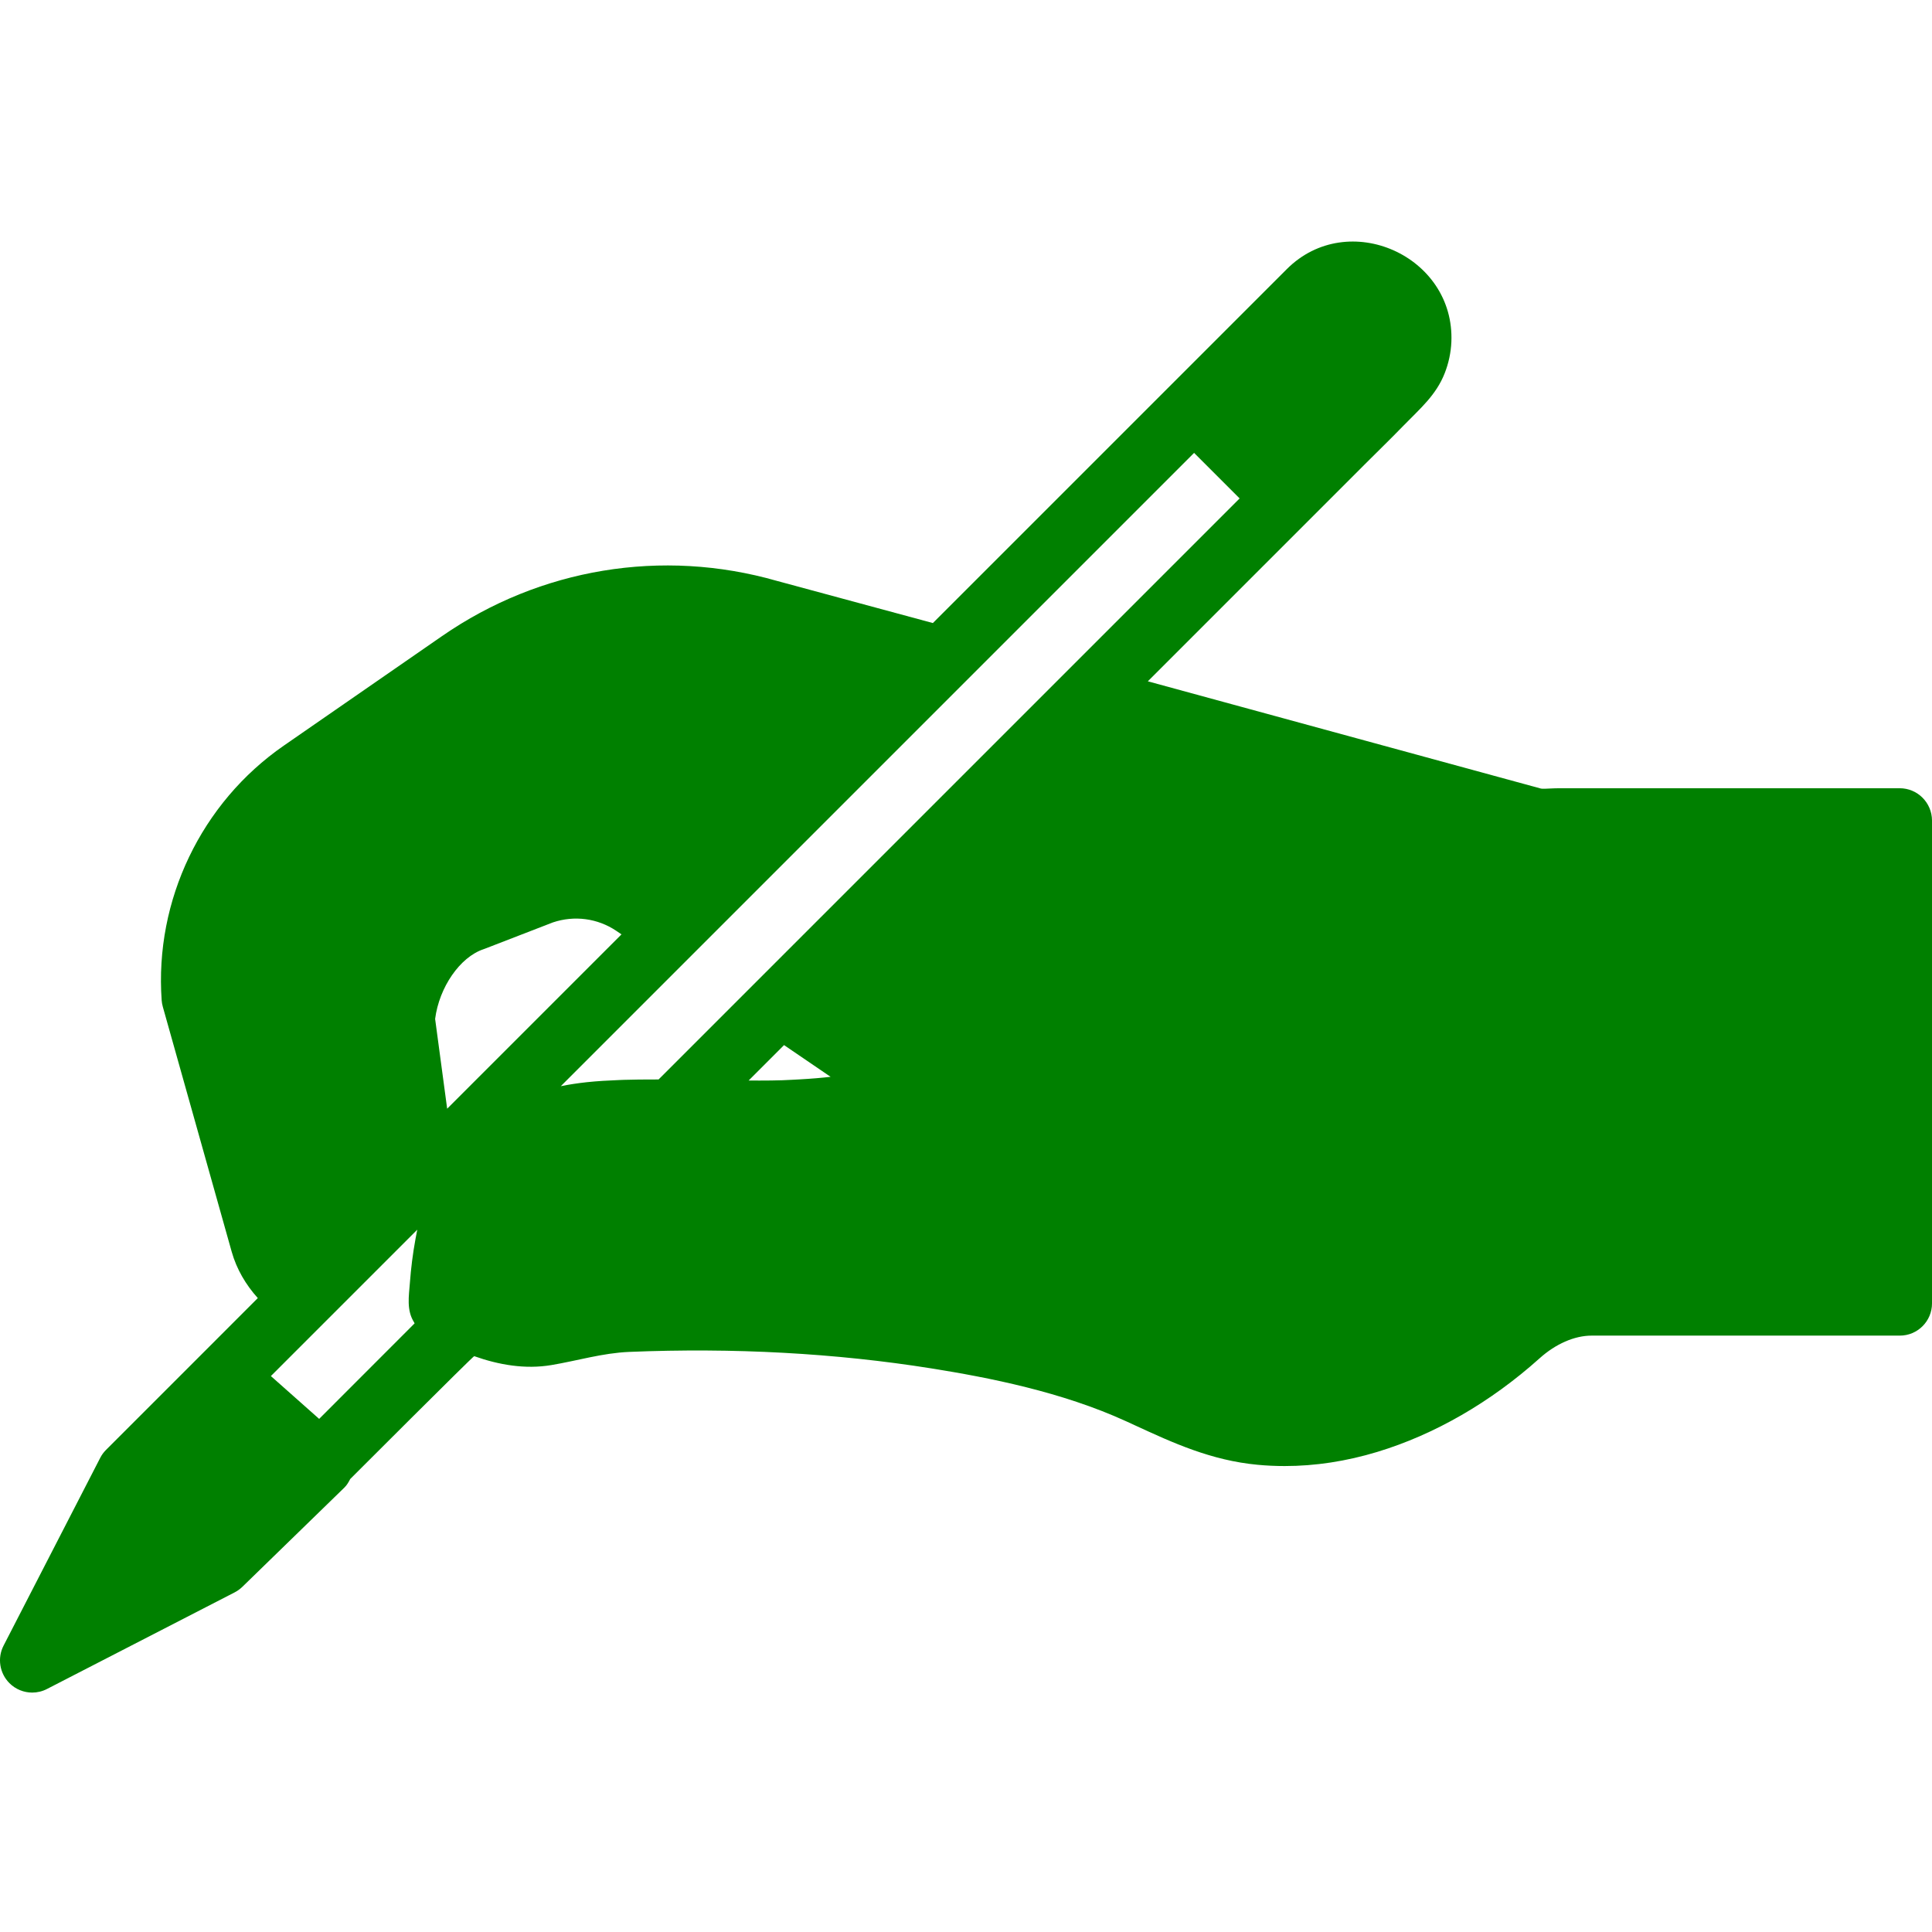<svg height="512pt" fill="green" viewBox="0 -64 512.015 512" width="512pt" xmlns="http://www.w3.org/2000/svg"><path d="m503.457 144.891h-90.215c-.844 0-1.68.035-2.508.074-.812.043-2.016.113-2.363.012l-104.176-28.426 42.438-42.438c4.988-4.992 9.98-9.984 14.973-14.977 3.492-3.488 7.031-6.926 10.473-10.469 4.207-4.328 8.516-7.945 10.793-13.766 1.035-2.637 1.641-5.434 1.766-8.258.992-22.871-27.398-35.543-43.613-19.328l-93.797 93.797-41.387-11.188c-30.387-8.688-62.695-3.344-88.68 14.637l-41.973 29.055c-21.84 15.121-34.23 40.977-32.344 67.473.043.574.145 1.145.301 1.699l18.258 64.938c1.301 4.617 3.75 8.766 6.922 12.281l-14.992 15-25.234 25.234c-.621.621-1.152 1.34-1.551 2.133l-25.602 49.742c-1.699 3.293-1.066 7.312 1.555 9.941 1.637 1.637 3.82 2.5 6.039 2.5 1.324 0 2.664-.309 3.902-.949l49.73-25.598c.75-.387 1.441-.891 2.047-1.469l27.07-26.336c.664-.648 1.109-1.449 1.527-2.25 0 0 32.629-32.633 32.852-32.555 6.555 2.32 13.52 3.523 20.438 2.363 6.902-1.152 13.551-3.191 20.609-3.492 27.699-1.141 54.688.316 80.211 4.387 15.02 2.406 34.449 6.172 51.586 14.027l2.379 1.094c9.867 4.547 20.062 9.258 32.418 10.41 2.375.223 4.754.332 7.152.332 8.082 0 16.309-1.254 24.535-3.746 15.172-4.59 30.027-13.156 42.988-24.777 4.258-3.84 9.285-6.043 13.809-6.043h81.688c4.711 0 8.535-3.824 8.535-8.535v-128c-.027-4.711-3.848-8.531-8.559-8.531zm-338.219 77.285c-.418.02-.836.035-1.246.051-2.875.113-5.684.273-8.43.562-2.398.258-4.711.609-6.938 1.059l167.832-167.832 12.066 12.066-153.984 153.984c-.316 0-.582.008-.895.008-2.938-.008-5.734.023-8.406.102zm42.547-9.215 12.332 8.406c-2.219.262-4.969.504-8.363.691l-1.512.082c-3.824.242-7.832.23-11.844.215zm-92.469-6.938c1.078-8.379 6.582-16.383 12.82-18.469.125-.039.246-.082.363-.133l18.031-6.973c5.691-1.914 11.828-1.086 16.762 2.211l1.414.961-46.199 46.199zm-30.734 106-12.793-11.348 38.793-38.793c-.18.852-.324 1.672-.477 2.5-.703 3.832-1.188 7.688-1.477 11.57-.273 3.559-.93 7.277 1.109 10.48.059.086.074.195.137.281zm0 0"/></svg>
